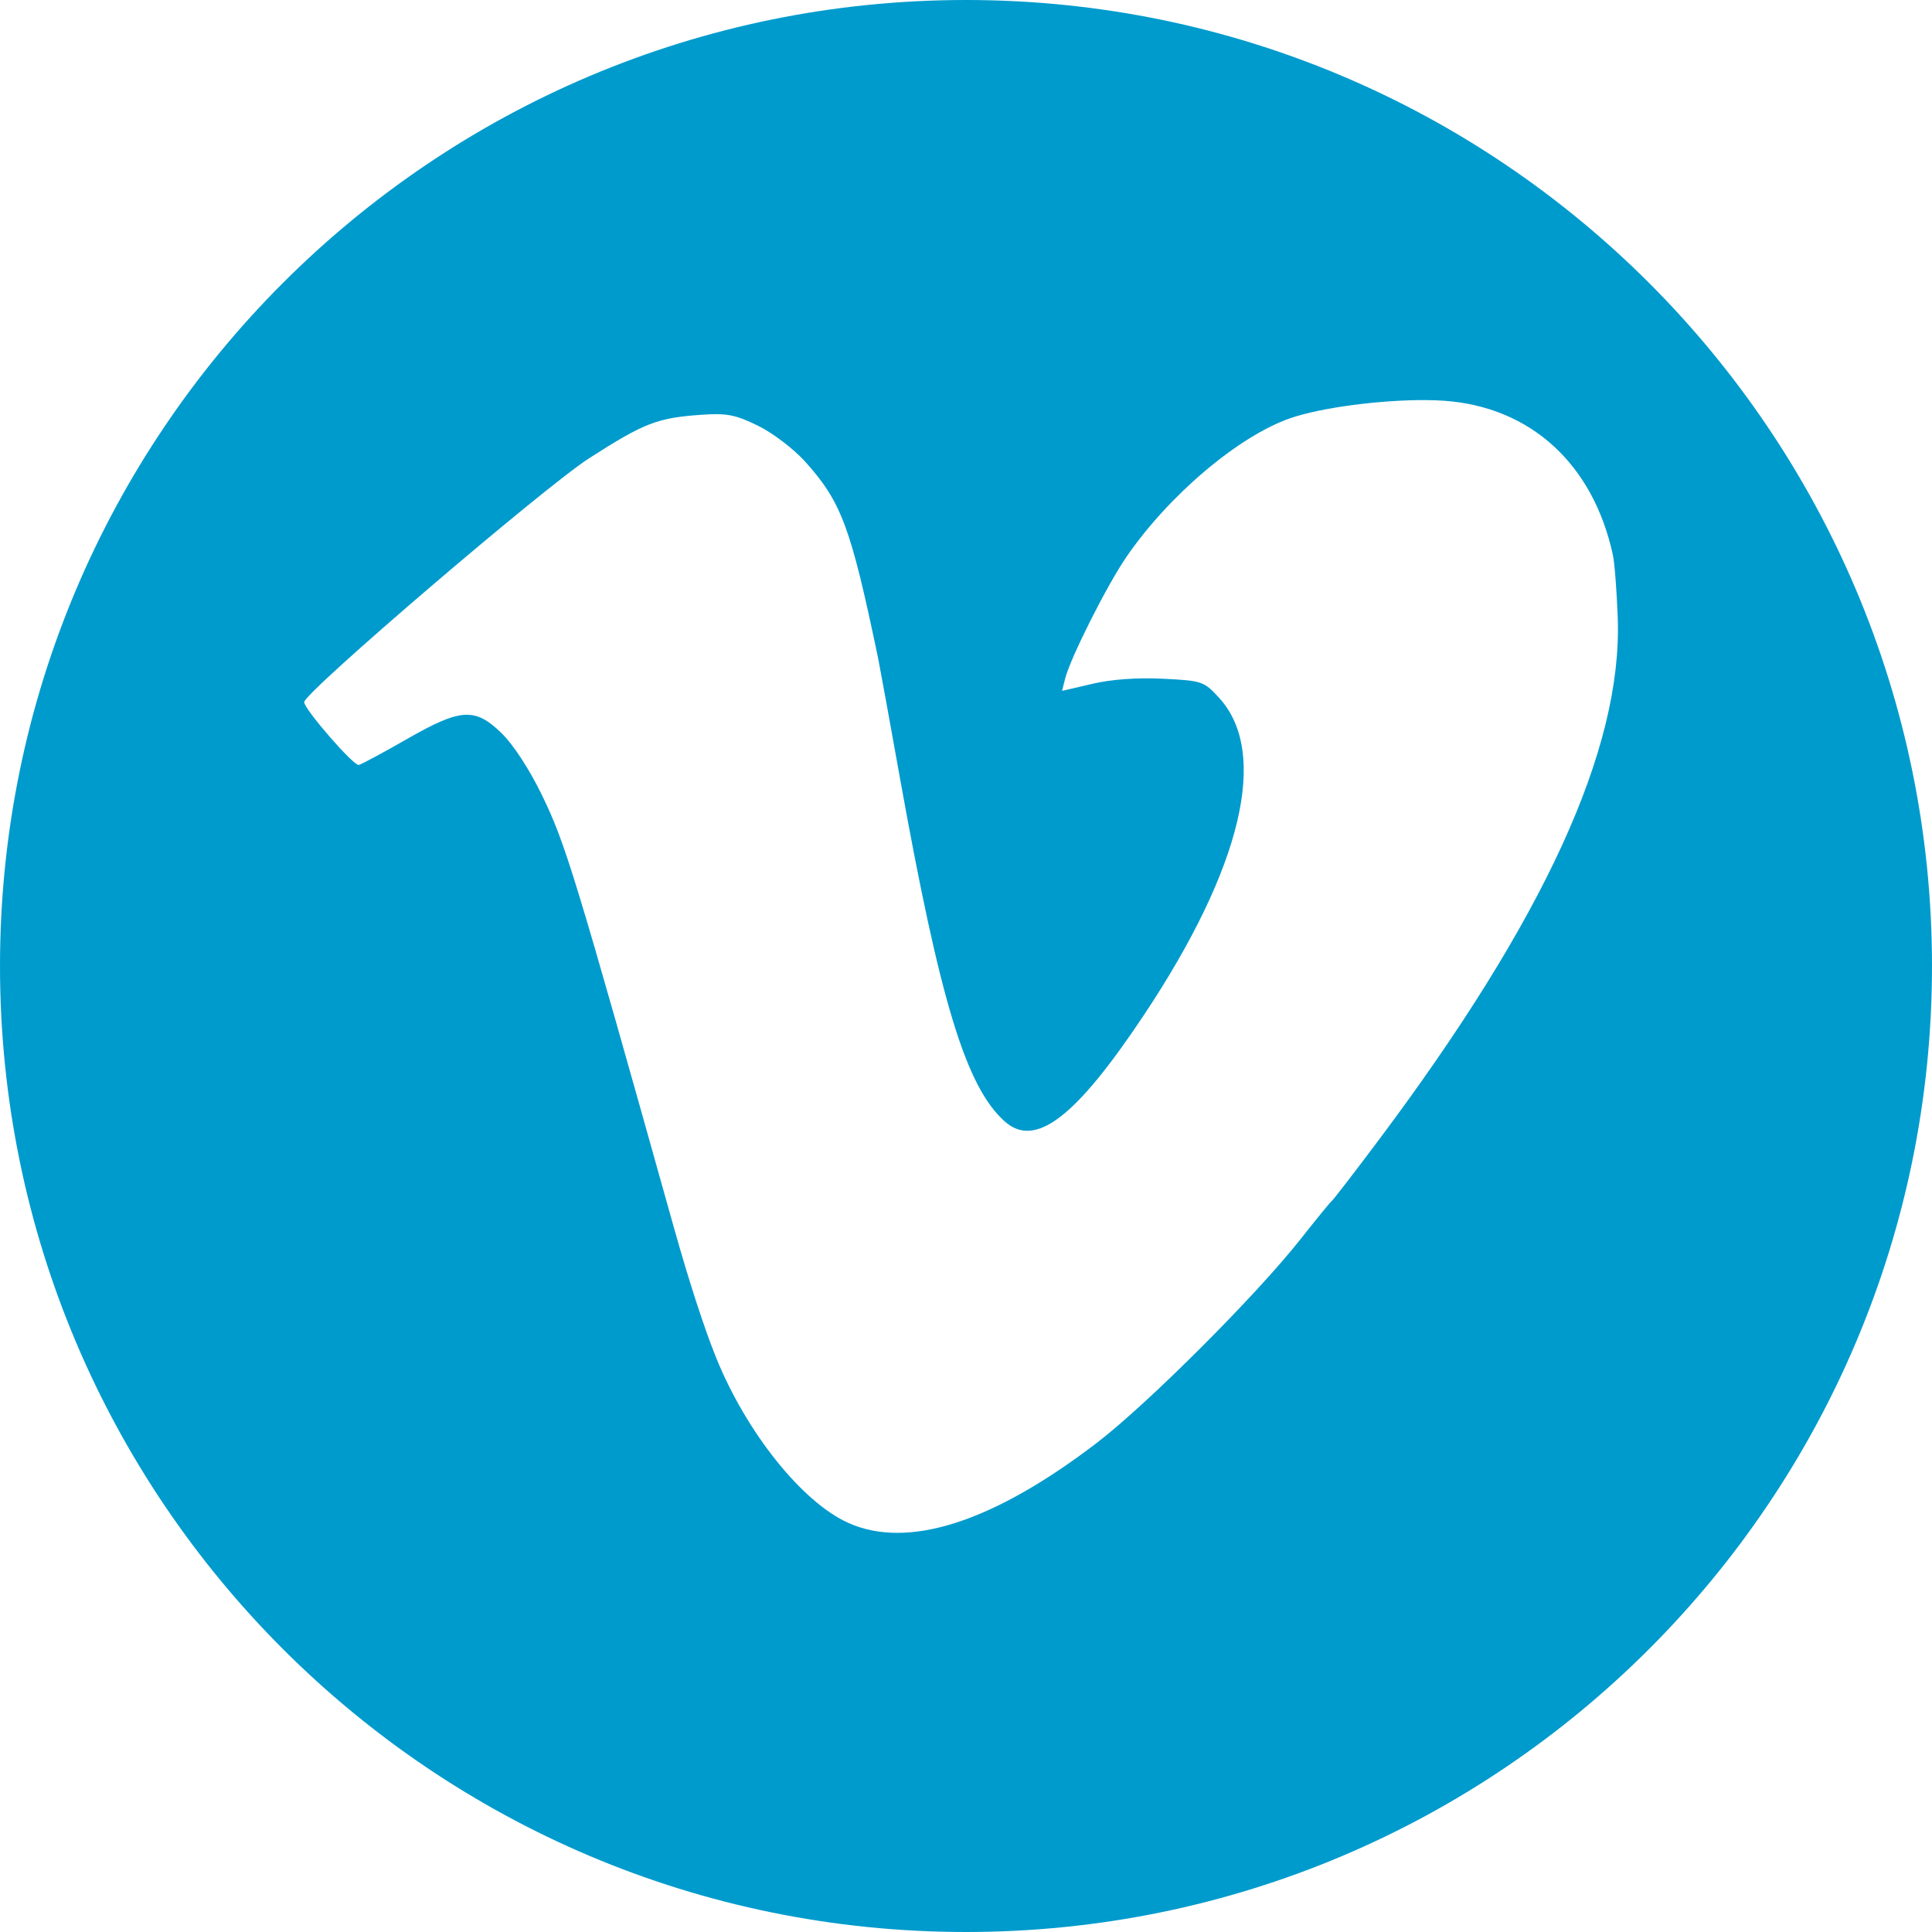 <?xml version="1.0" encoding="UTF-8" standalone="no"?>
<svg width="1000px" height="1000px" viewBox="0 0 1000 1000" version="1.1" xmlns="http://www.w3.org/2000/svg" xmlns:xlink="http://www.w3.org/1999/xlink" xmlns:sketch="http://www.bohemiancoding.com/sketch/ns">
    <title>Vimeo</title>
    <description>Created with Sketch (http://www.bohemiancoding.com/sketch)</description>
    <defs></defs>
    <g id="Page 1" fill="#D8D8D8" fill-rule="evenodd">
        <g id="Circle_1_" fill="#000000">
            <path d="M500,0 C223.858,1.1368684e-13 0,223.858 0,500 C7.5791225e-14,776.142 223.858,1000 500,1000 C776.142,1000 1000,776.142 1000,500 C1000,223.858 776.142,-5.6843419e-14 500,0 L500,0 Z M738.25,207.094 C741.554,207.122 744.69,207.23 747.594,207.438 C792.344,210.642 824.671,240.253 834.844,287.344 C835.73,291.444 836.847,306.08 837.344,319.875 C839.779,387.551 799.375,475.701 713.281,590.531 C700.984,606.934 690.21,620.91 689.344,621.594 C688.477,622.277 681.153,631.249 673.062,641.5 C650.101,670.592 593.902,726.782 567.688,746.844 C513.885,788.019 469.736,802.164 438.875,788.156 C415.12,777.374 386.486,741.594 370.844,703.156 C364.643,687.92 356.616,663.239 348.781,635.281 C297.6,452.637 292.756,436.792 280.531,411.594 C274.023,398.18 265.636,385.322 259.562,379.438 C245.778,366.083 238.478,366.565 210.406,382.656 C198.374,389.553 187.264,395.521 185.719,395.938 C183.14,396.632 157.438,367.071 157.438,363.406 C157.438,358.464 281.871,251.982 304.938,237.188 C333.509,218.862 340.233,216.271 363.062,214.688 C376.182,213.778 380.632,214.629 392.312,220.344 C399.931,224.071 410.847,232.375 416.719,238.906 C435.585,259.89 440.331,272.718 454.562,340.938 C455.258,344.274 460.26,371.76 465.688,402.031 C486.538,518.315 499.996,562.511 520,580.406 C535.804,594.543 556.71,578.567 592.156,525.281 C642.913,448.978 656.98,389.536 631,361.188 C623.175,352.649 622.249,352.332 602.062,351.312 C588.765,350.641 575.458,351.594 565.438,353.938 L549.719,357.594 L551.281,351.375 C553.976,340.637 572.889,303.044 583.062,288.219 C604.966,256.3 641.038,225.785 667.844,216.469 C683.865,210.9 715.121,206.894 738.25,207.094 L738.25,207.094 Z M738.25,207.094" id="path2983" fill="#009BCD"></path>
        </g>
    </g>
</svg>